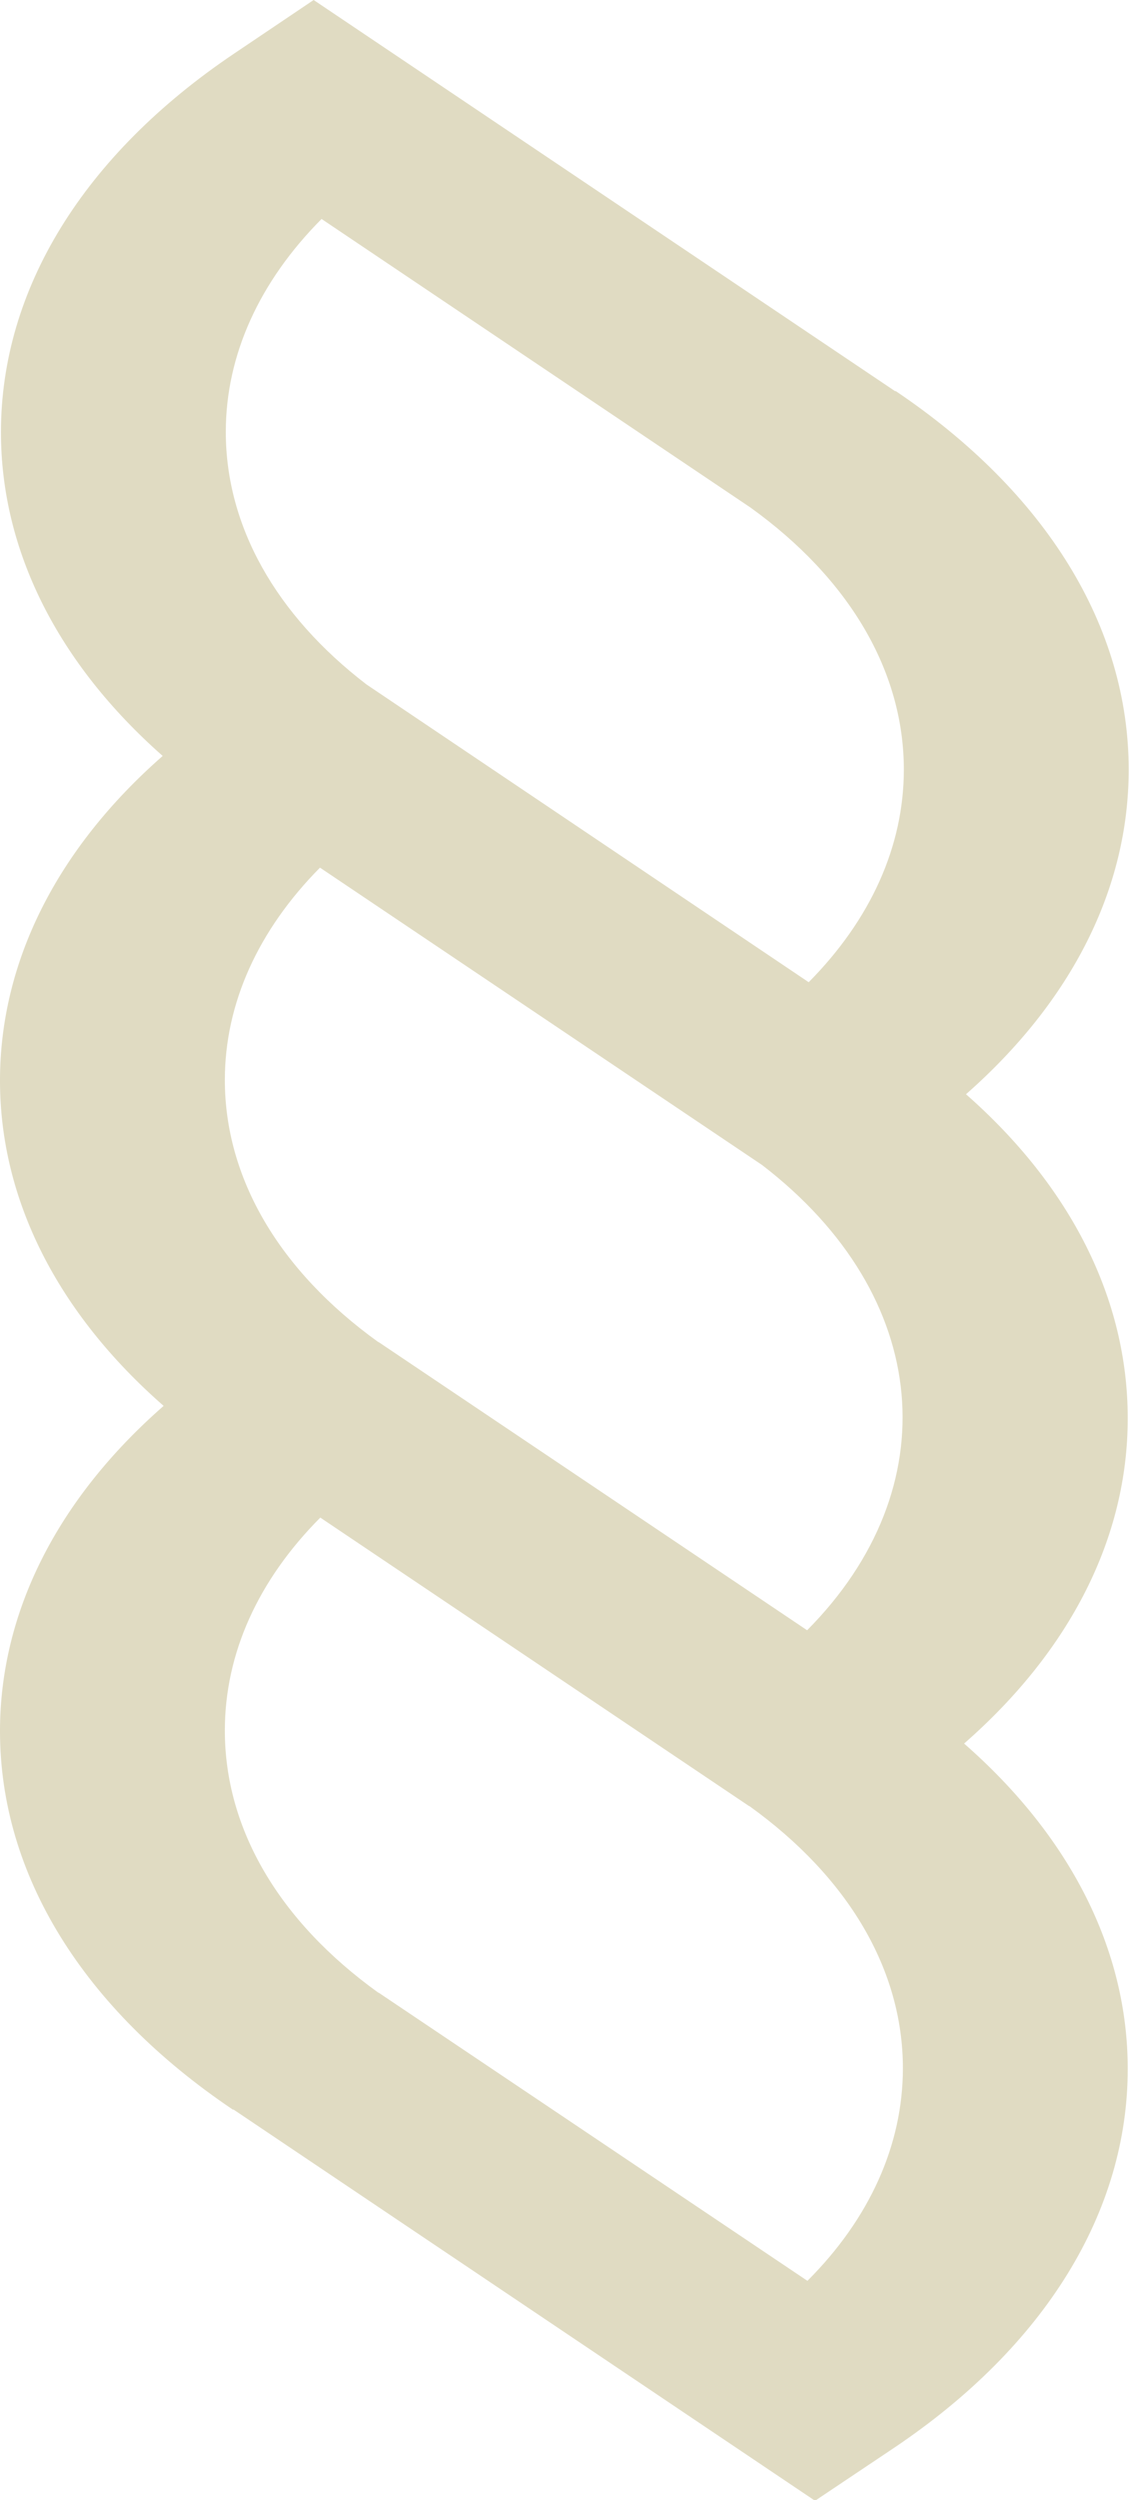 <svg id="Layer_1" xmlns="http://www.w3.org/2000/svg" viewBox="830.4 46.1 356 787.8"><style>.st0{fill:#E0DBC2;}</style><path class="st0" d="M1135 390.9c33.3-29.3 51.3-64.8 51.3-102.3 0-45.1-26.1-87.4-73.5-119.3l-.1.1L929.3 46.1 904.2 63c-47.4 31.9-73.5 74.2-73.5 119.3 0 37.3 17.9 72.8 51 102-33.3 29.2-51.3 64.8-51.3 102.3s18.1 73.2 51.6 102.5c-33.5 29.3-51.6 65-51.6 102.5 0 45.1 26.1 87.4 73.5 119.3l.1-.1 183.4 123.3 25.1-16.8c47.4-31.9 73.5-74.2 73.5-119.3 0-37.5-18.1-73.2-51.6-102.5 33.5-29.3 51.6-64.9 51.6-102.5 0-37.5-17.9-73-51-102.1zm-203.7-71.4l139.4 93.7c53.9 41.4 58.6 101.9 14.2 146.6L949.8 469h-.1c-31.3-22.5-48.4-51.7-48.4-82.6 0-24.1 10.5-47.2 30-66.9zm.5-204.4L1067 206c31.3 22.5 48.4 51.7 48.4 82.6 0 24.2-10.5 47.3-30 67L946 261.8c-28.7-22-44.4-50-44.4-79.6 0-24.2 10.6-47.4 30.2-67.1zM1085 764.8L949.8 674h-.1c-31.3-22.5-48.4-51.6-48.4-82.6 0-24.3 10.5-47.4 30.1-67.1l135.2 90.9h.1c31.3 22.5 48.4 51.7 48.4 82.6 0 24.2-10.5 47.4-30.1 67z"/></svg>